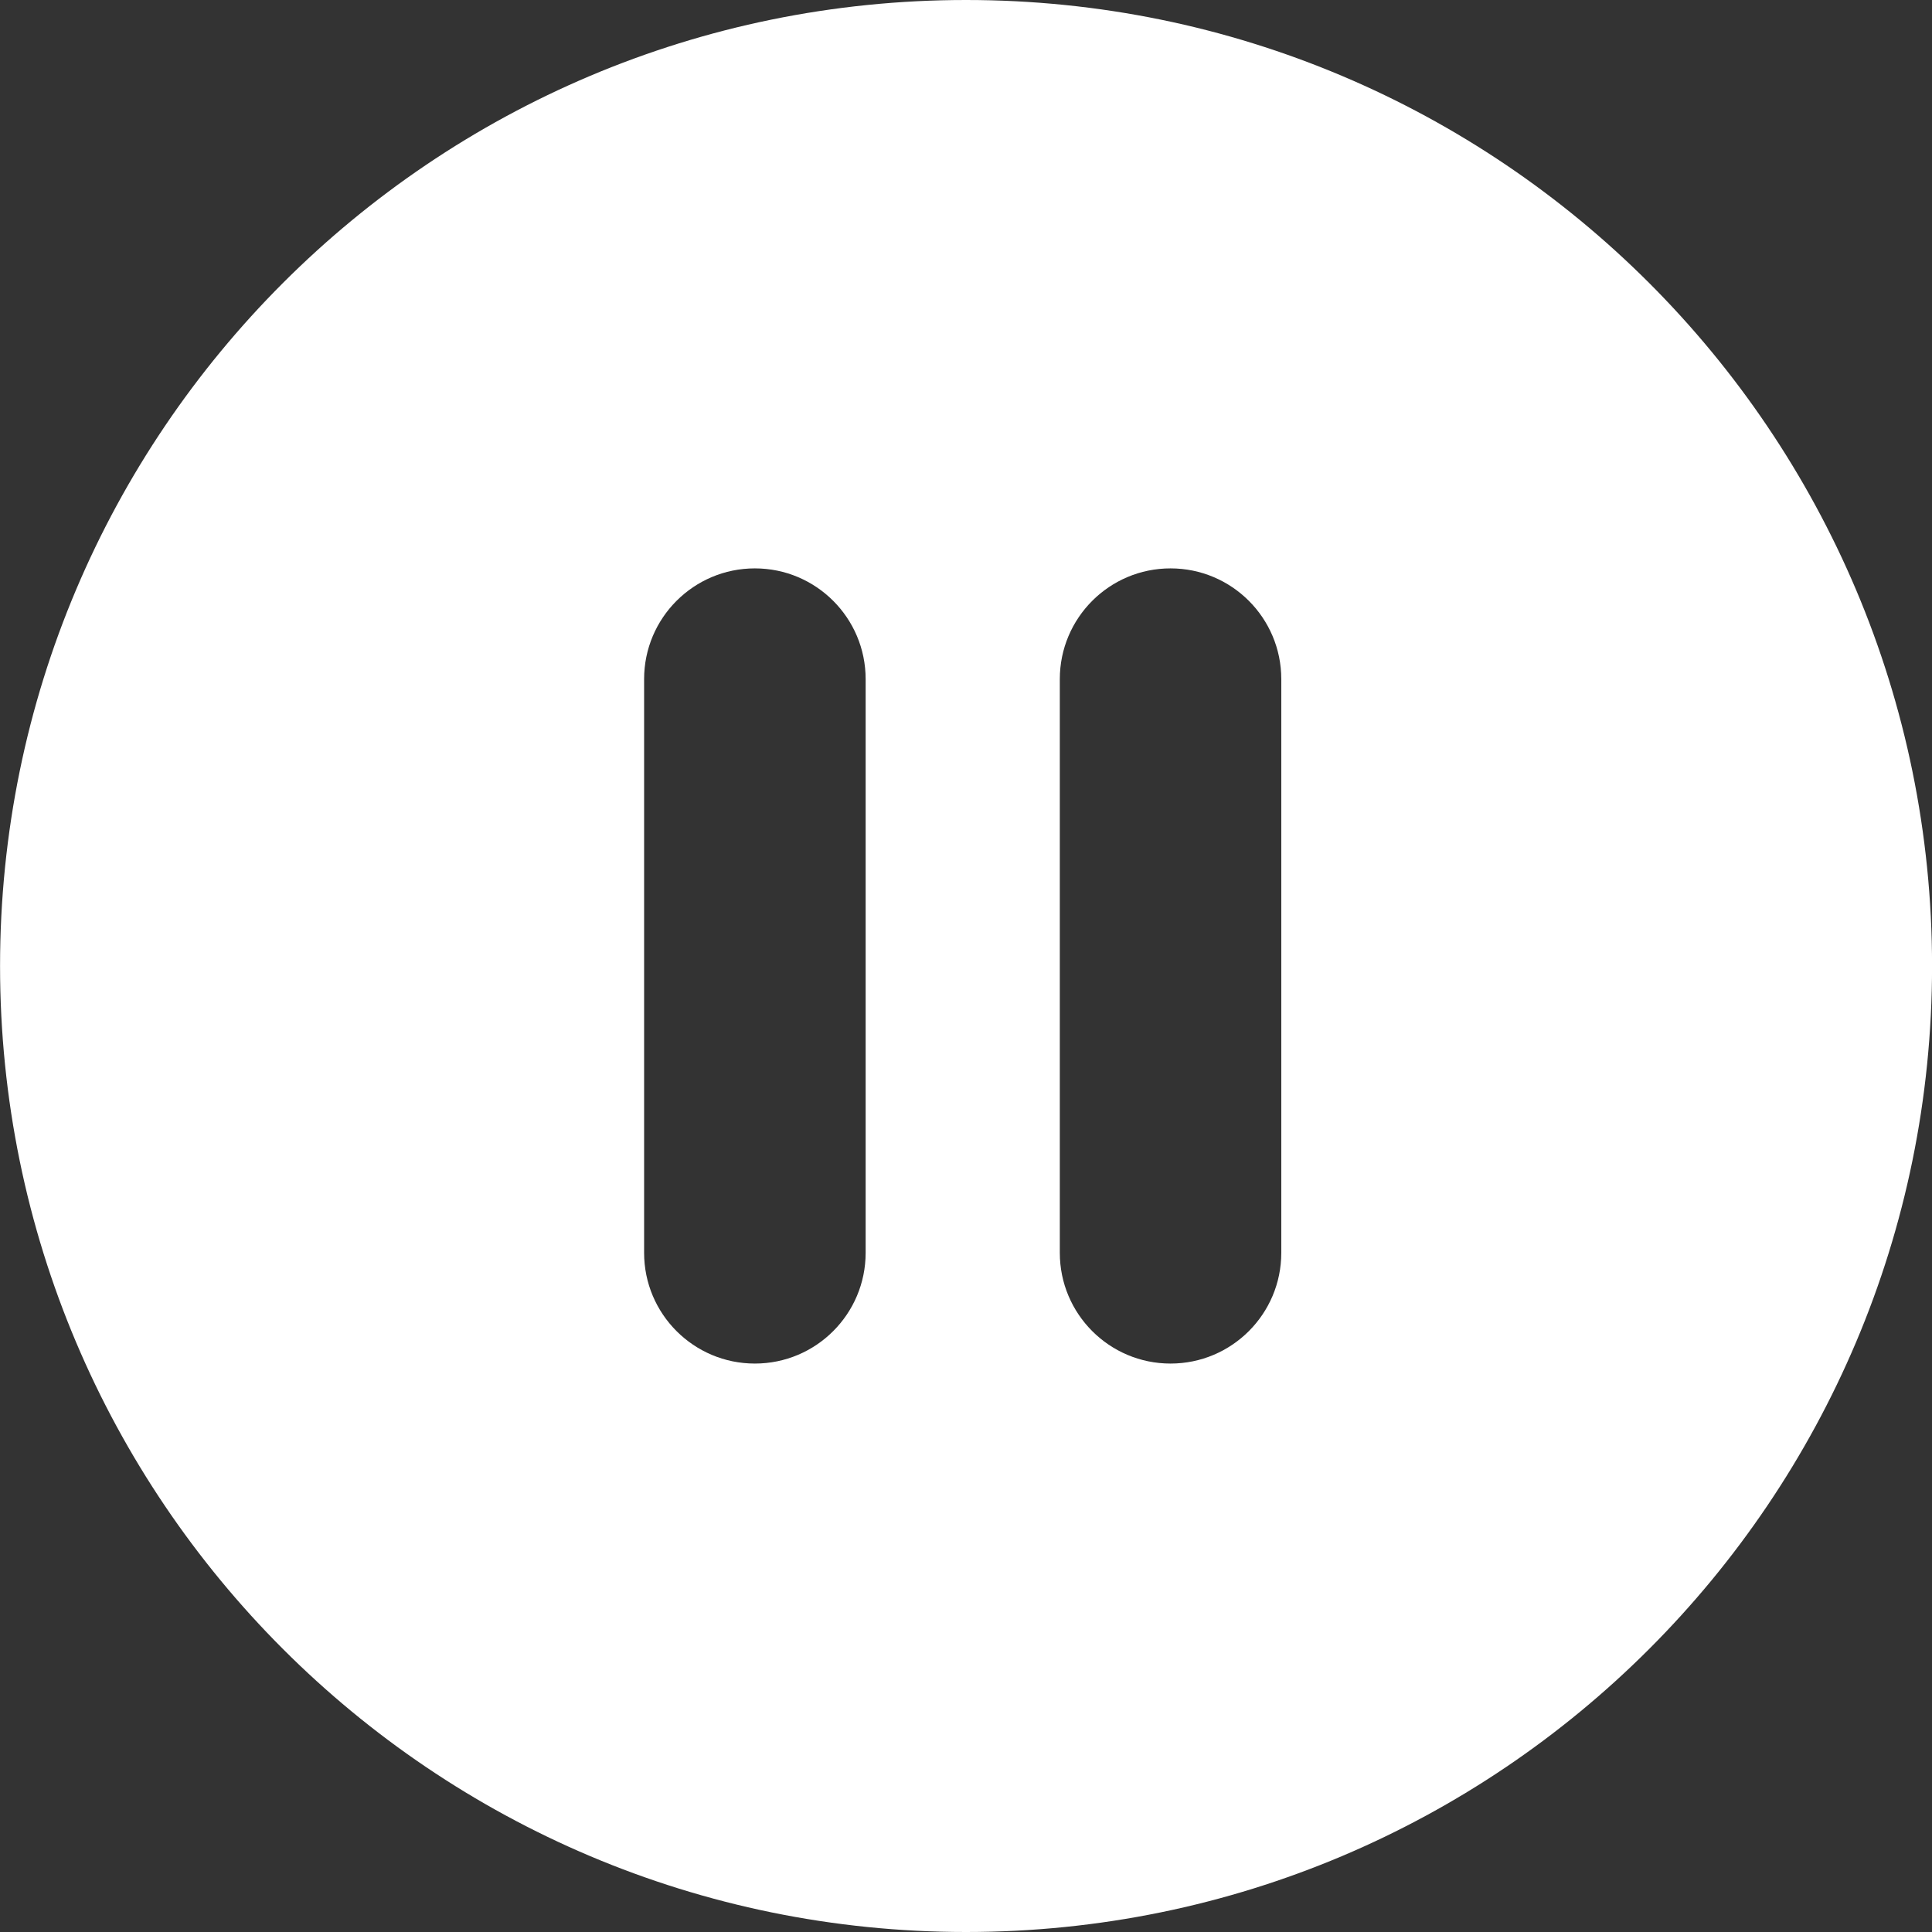 <svg width="36" height="36" viewBox="0 0 36 36" fill="none" xmlns="http://www.w3.org/2000/svg">
<rect x="0" y="0" width="36" height="36" fill="#333333" stroke="none"/>
<path d="M18.001 0C8.06 0 0.001 8.059 0.001 18C0.001 27.94 8.06 36 18.001 36C27.942 36 36.001 27.94 36.001 18C36.001 8.059 27.942 0 18.001 0ZM16.13 23.344C16.13 24.484 15.206 25.408 14.066 25.408C12.926 25.408 12.002 24.484 12.002 23.344V12.655C12.002 11.515 12.926 10.591 14.066 10.591C15.206 10.591 16.13 11.515 16.13 12.655V23.344ZM23.875 23.344C23.875 24.484 22.951 25.408 21.811 25.408C20.672 25.408 19.748 24.484 19.748 23.344V12.655C19.748 11.515 20.672 10.591 21.811 10.591C22.951 10.591 23.875 11.515 23.875 12.655V23.344Z" fill="white"/>
</svg>
